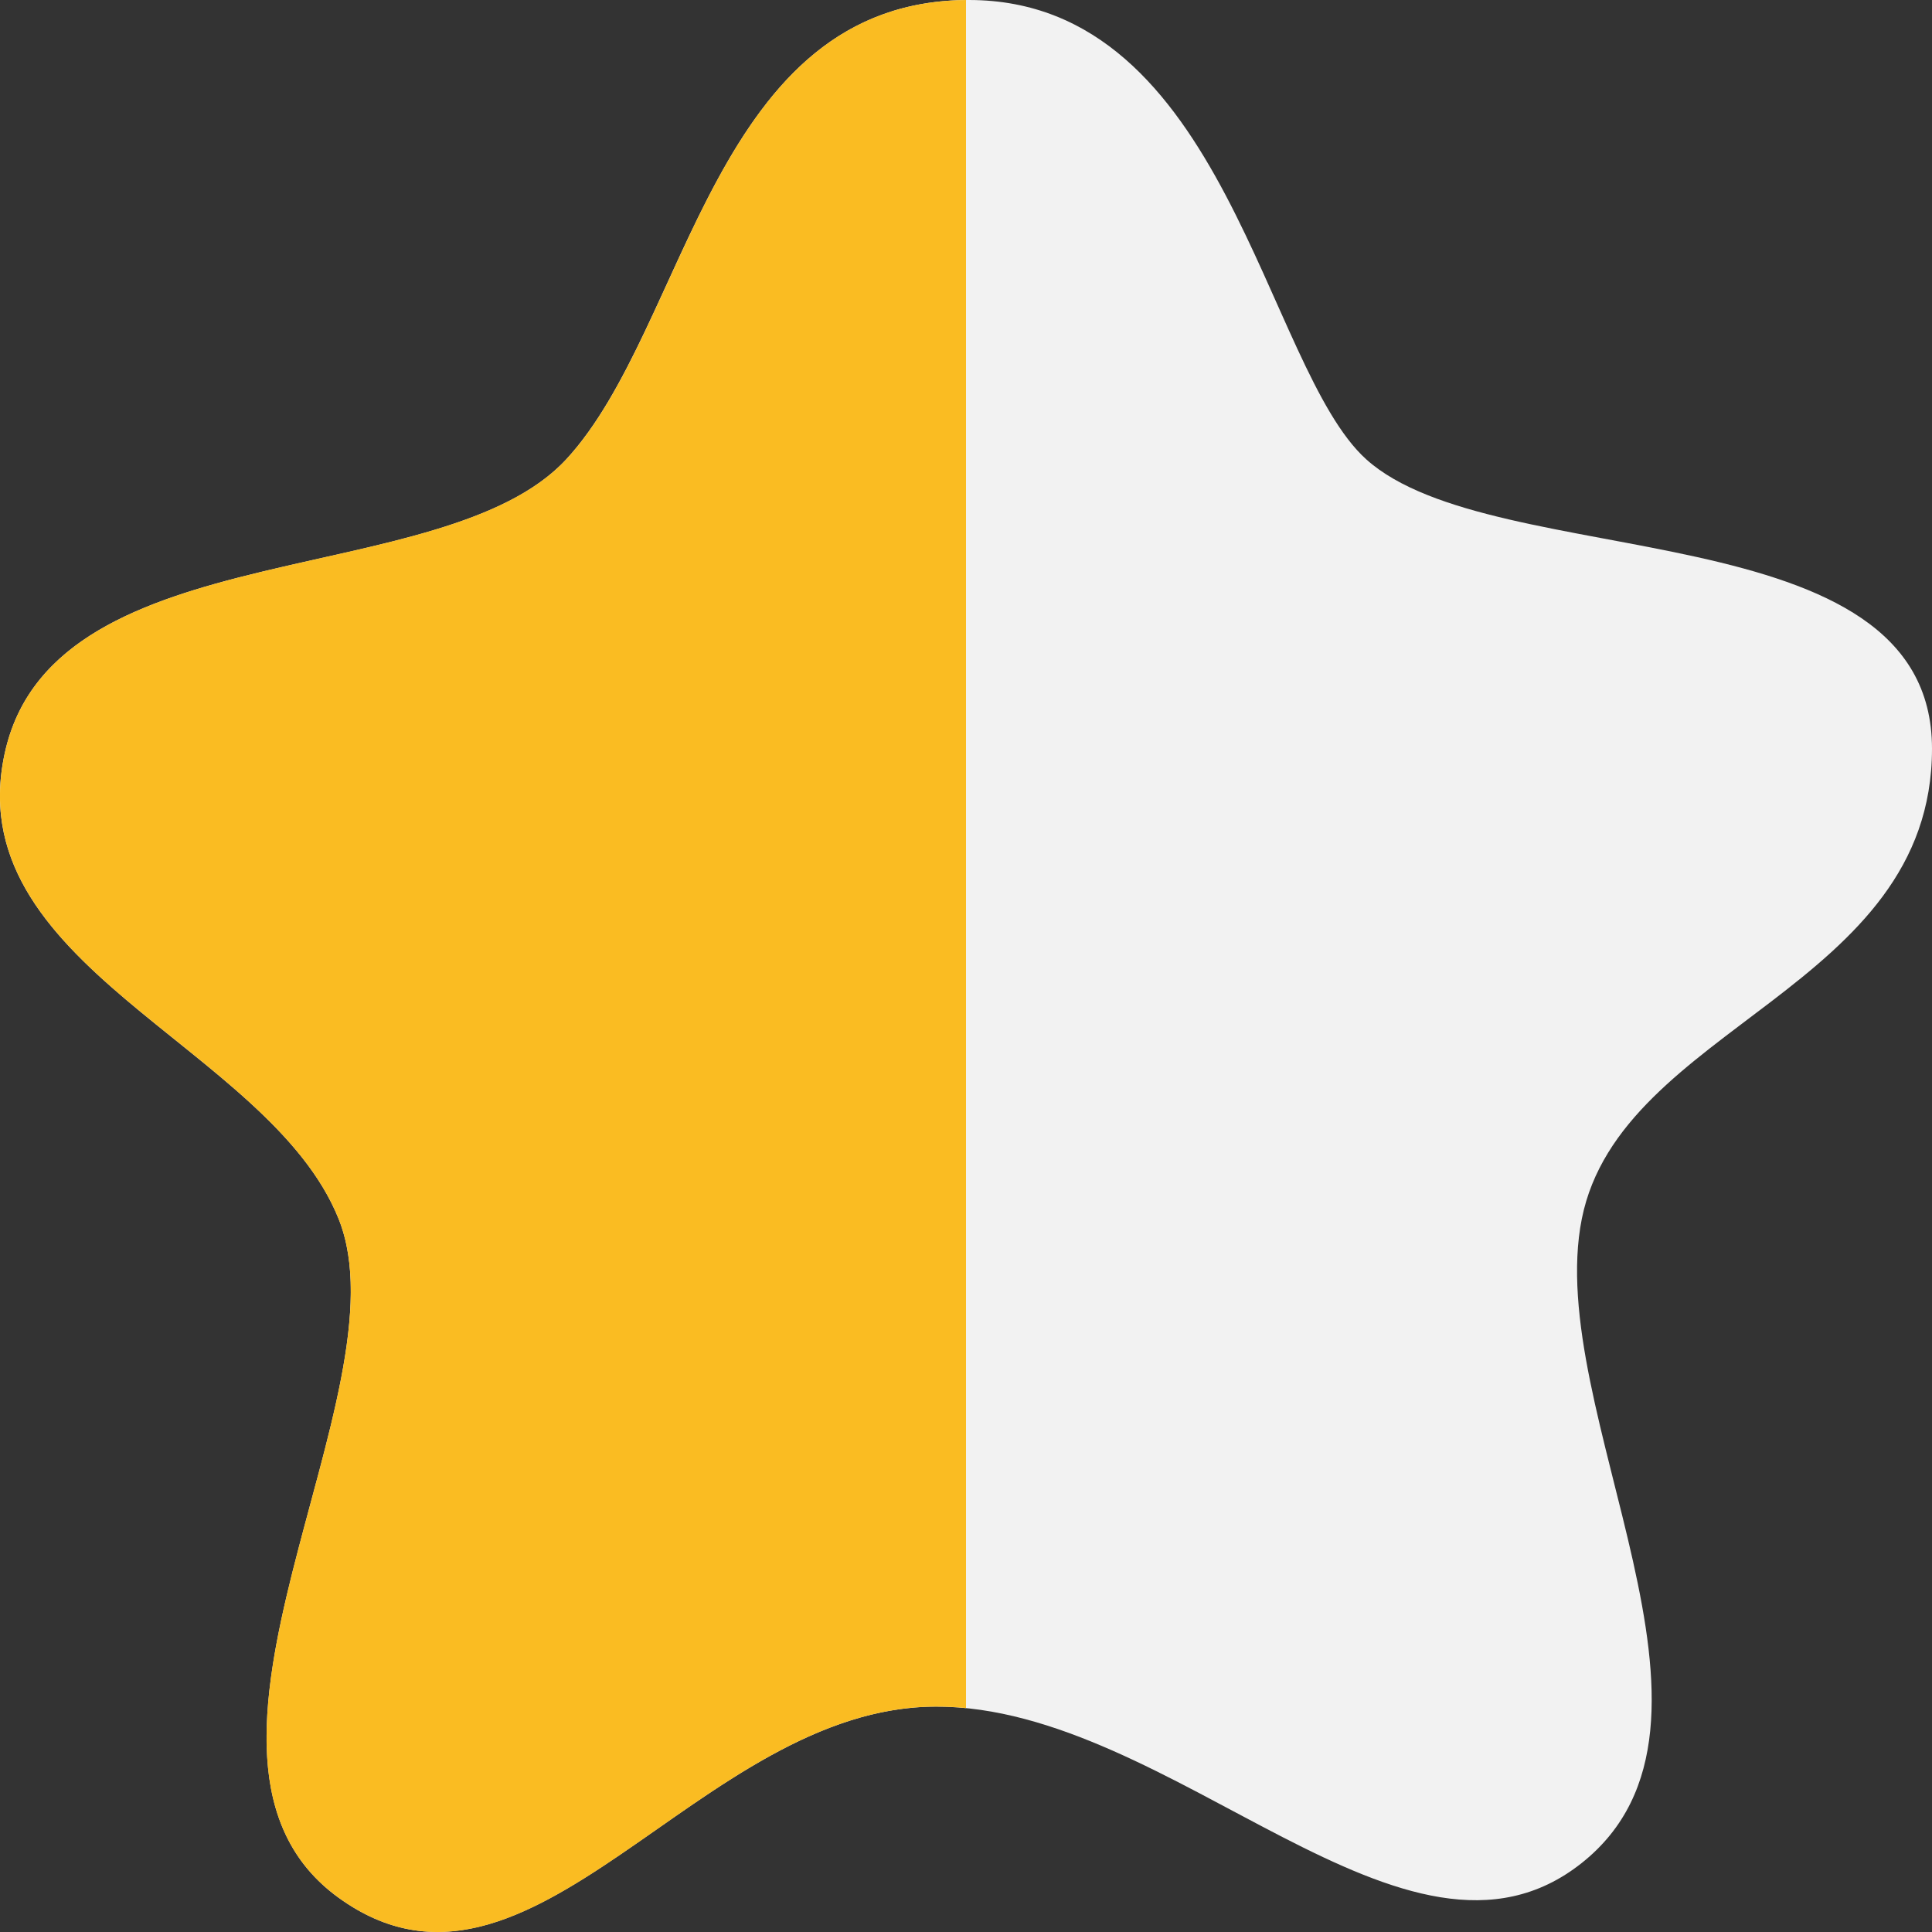 <svg width="12" height="12" viewBox="0 0 12 12" fill="none" xmlns="http://www.w3.org/2000/svg">
<rect x="0" y="0" width="12" height="12" fill="#333333" stroke="none"/>
<path fill-rule="evenodd" clip-rule="evenodd" d="M5.815 10.6C4.341 10.6 3.299 12.652 2.103 11.787C0.907 10.922 2.538 8.651 2.103 7.57C1.668 6.488 -0.29 6 0.036 4.65C0.363 3.3 2.755 3.677 3.517 2.853C4.278 2.029 4.425 0 6.018 0C7.612 0 7.855 2.284 8.486 2.853C9.281 3.569 12 3.157 12 4.65C12 6.143 10.065 6.37 9.825 7.57C9.585 8.769 10.912 10.706 9.825 11.571C8.737 12.436 7.289 10.6 5.815 10.6Z" fill="#F2F2F2"/>
<path d="M4.079 11.363C4.607 10.993 5.17 10.6 5.815 10.6C5.877 10.6 5.938 10.603 6 10.609V9.15527e-05C4.945 0.01 4.529 0.918 4.143 1.763C3.952 2.18 3.768 2.582 3.517 2.853C3.199 3.196 2.598 3.331 1.982 3.469C1.119 3.663 0.227 3.863 0.036 4.65C-0.158 5.457 0.462 5.956 1.086 6.457C1.506 6.795 1.928 7.135 2.103 7.57C2.284 8.02 2.107 8.676 1.925 9.351C1.67 10.298 1.404 11.282 2.103 11.787C2.776 12.274 3.399 11.838 4.079 11.363Z" fill="#FABC22"/>
</svg>
